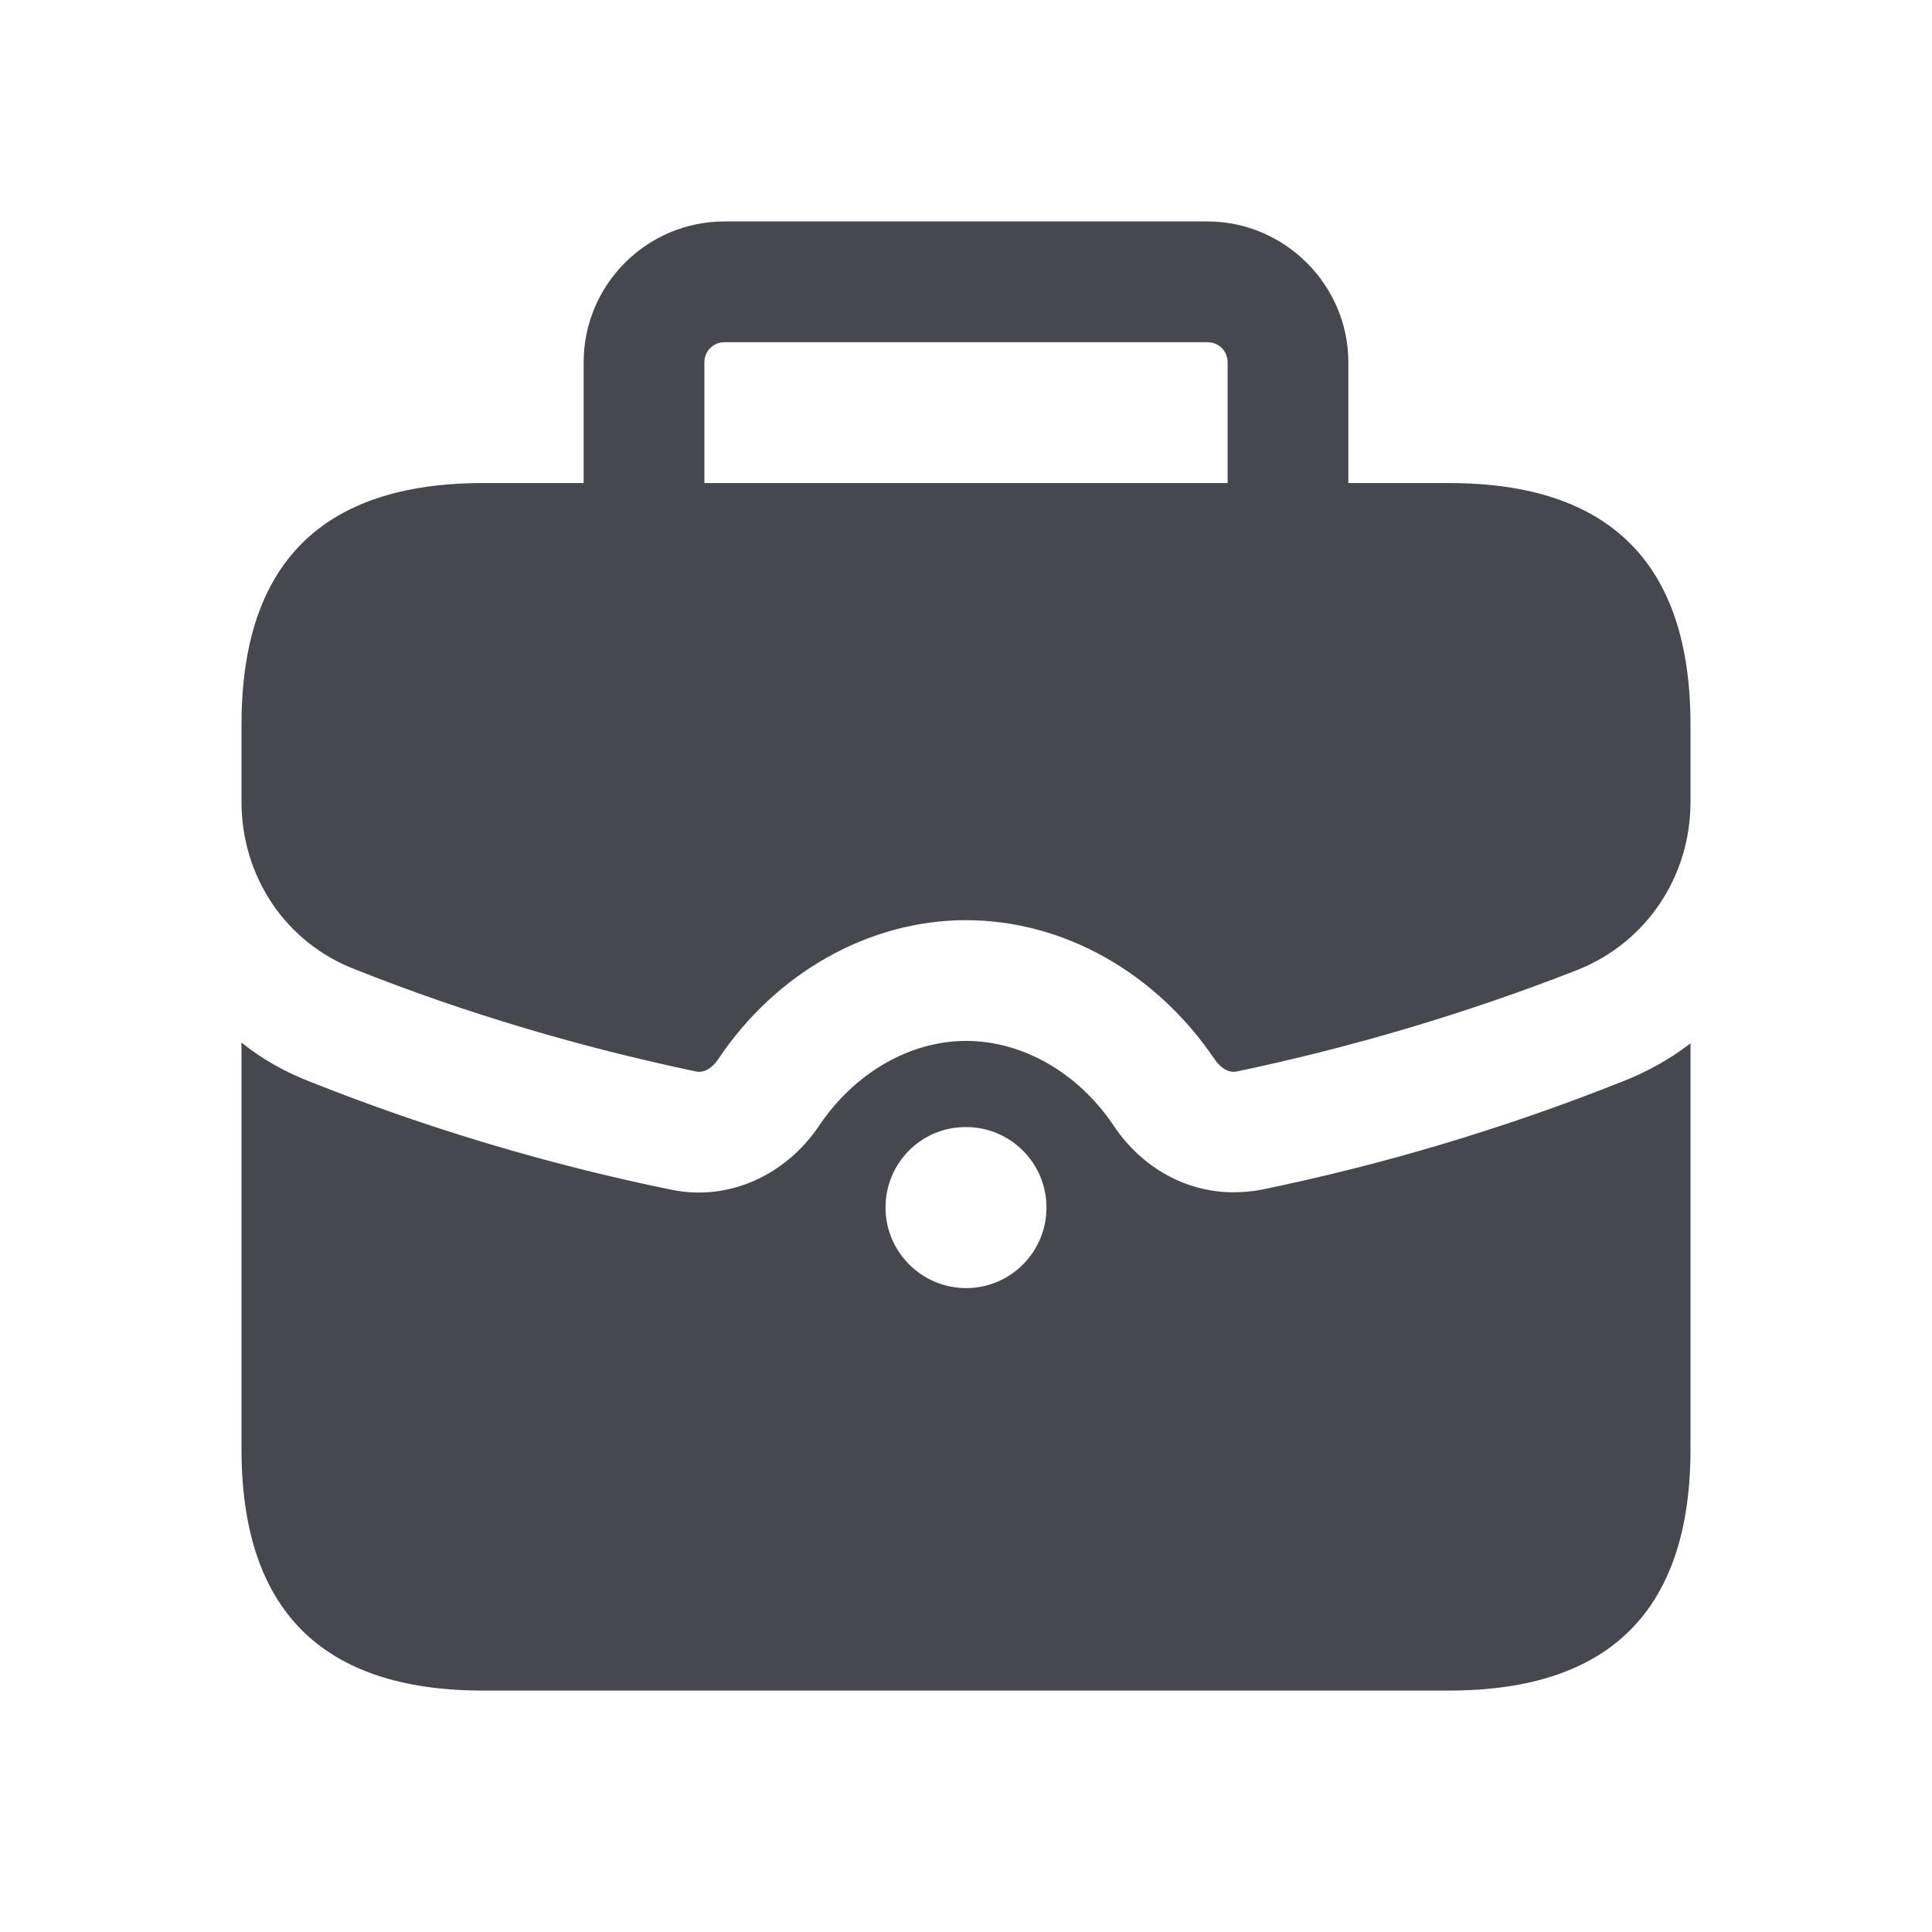 <svg width="32" height="32" viewBox="0 0 32 32" fill="none" xmlns="http://www.w3.org/2000/svg">
<g id="briefcase">
<path id="briefcase_2" d="M24 8.001H22.333V6.001C22.333 4.721 21.28 3.668 20 3.668H12C10.707 3.668 9.667 4.721 9.667 6.001V8.001H8C5.333 8.001 4 9.335 4 12.001V13.281C4 14.521 4.733 15.615 5.88 16.055C7.72 16.788 9.627 17.348 11.533 17.748C11.68 17.775 11.813 17.668 11.893 17.548C12.853 16.108 14.4 15.241 16 15.241C17.613 15.241 19.147 16.108 20.12 17.548C20.2 17.668 20.333 17.775 20.48 17.748C22.387 17.348 24.28 16.788 26.12 16.068C27.267 15.615 28 14.521 28 13.281V12.001C28 9.335 26.667 8.001 24 8.001ZM11.667 8.001V6.001C11.667 5.815 11.813 5.668 12 5.668H20C20.187 5.668 20.333 5.815 20.333 6.001V8.001H11.667ZM20.88 19.708C20.733 19.735 20.573 19.748 20.427 19.748C19.653 19.748 18.92 19.348 18.453 18.655C17.867 17.775 16.947 17.241 16 17.241C15.067 17.241 14.147 17.775 13.56 18.655C13 19.481 12.053 19.895 11.133 19.708C9.107 19.295 7.093 18.695 5.147 17.921C4.733 17.761 4.347 17.548 4 17.268V24.001C4 26.668 5.333 28.001 8 28.001H24C26.667 28.001 28 26.668 28 24.001V17.281C27.653 17.548 27.267 17.761 26.853 17.921C24.907 18.695 22.893 19.295 20.88 19.708ZM16.003 21.335C15.268 21.335 14.667 20.737 14.667 20.001C14.667 19.265 15.257 18.668 15.992 18.668H16.003C16.737 18.668 17.333 19.265 17.333 20.001C17.333 20.737 16.737 21.335 16.003 21.335Z" fill="#47474F"/>
</g>
</svg>
